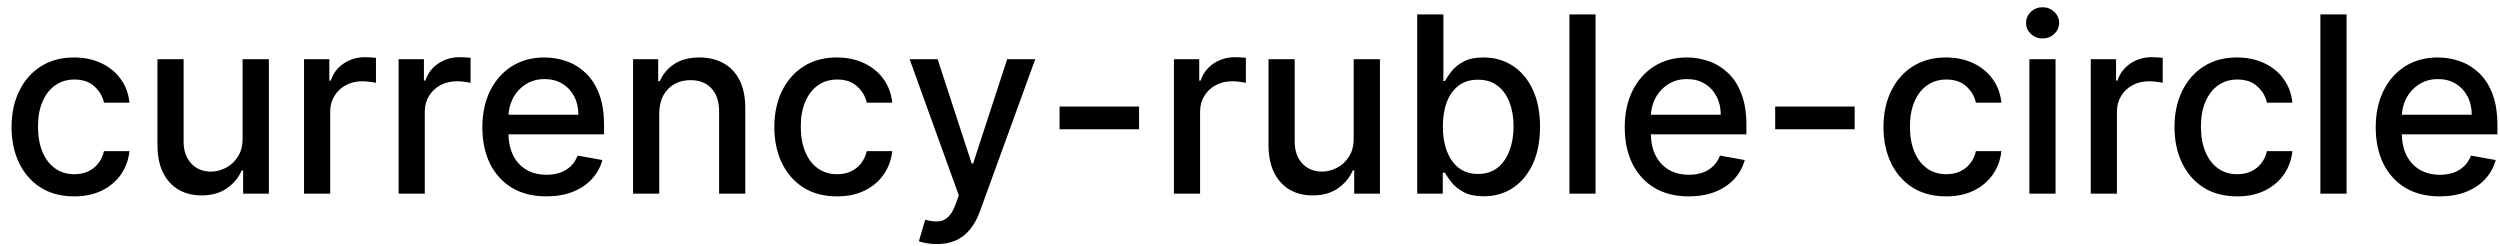 <svg width="142" height="14" viewBox="0 0 142 14" fill="none" xmlns="http://www.w3.org/2000/svg">
<path d="M4.216 11.154C3.477 11.154 2.84 10.987 2.307 10.652C1.777 10.314 1.369 9.848 1.084 9.255C0.799 8.662 0.656 7.982 0.656 7.217C0.656 6.441 0.802 5.757 1.094 5.163C1.385 4.567 1.796 4.101 2.327 3.766C2.857 3.432 3.482 3.264 4.201 3.264C4.781 3.264 5.298 3.372 5.752 3.587C6.206 3.799 6.572 4.098 6.851 4.482C7.133 4.867 7.3 5.316 7.353 5.83H5.906C5.827 5.472 5.644 5.163 5.359 4.905C5.078 4.646 4.7 4.517 4.226 4.517C3.812 4.517 3.449 4.626 3.137 4.845C2.829 5.061 2.589 5.369 2.416 5.77C2.244 6.168 2.158 6.638 2.158 7.182C2.158 7.739 2.242 8.219 2.411 8.624C2.58 9.028 2.819 9.341 3.127 9.563C3.439 9.785 3.805 9.896 4.226 9.896C4.508 9.896 4.763 9.845 4.991 9.742C5.223 9.636 5.417 9.485 5.573 9.29C5.732 9.094 5.843 8.859 5.906 8.584H7.353C7.3 9.078 7.139 9.518 6.871 9.906C6.602 10.294 6.243 10.599 5.792 10.821C5.344 11.043 4.819 11.154 4.216 11.154ZM13.78 7.833V3.364H15.271V11H13.81V9.678H13.73C13.555 10.085 13.273 10.425 12.885 10.697C12.501 10.965 12.022 11.099 11.448 11.099C10.958 11.099 10.524 10.992 10.146 10.776C9.771 10.557 9.476 10.234 9.261 9.807C9.049 9.379 8.943 8.851 8.943 8.221V3.364H10.429V8.042C10.429 8.562 10.573 8.977 10.862 9.285C11.15 9.593 11.525 9.747 11.985 9.747C12.264 9.747 12.54 9.678 12.816 9.538C13.094 9.399 13.324 9.189 13.507 8.907C13.692 8.625 13.783 8.267 13.78 7.833ZM17.269 11V3.364H18.706V4.577H18.785C18.924 4.166 19.17 3.843 19.521 3.607C19.876 3.369 20.277 3.249 20.724 3.249C20.817 3.249 20.926 3.253 21.052 3.259C21.181 3.266 21.283 3.274 21.355 3.284V4.706C21.296 4.689 21.19 4.671 21.037 4.651C20.885 4.628 20.732 4.616 20.58 4.616C20.229 4.616 19.915 4.691 19.64 4.84C19.369 4.986 19.153 5.19 18.994 5.452C18.835 5.71 18.755 6.005 18.755 6.337V11H17.269ZM22.642 11V3.364H24.079V4.577H24.158C24.297 4.166 24.543 3.843 24.894 3.607C25.249 3.369 25.65 3.249 26.097 3.249C26.19 3.249 26.299 3.253 26.425 3.259C26.555 3.266 26.656 3.274 26.729 3.284V4.706C26.669 4.689 26.563 4.671 26.41 4.651C26.258 4.628 26.105 4.616 25.953 4.616C25.602 4.616 25.288 4.691 25.013 4.84C24.741 4.986 24.526 5.19 24.367 5.452C24.208 5.71 24.128 6.005 24.128 6.337V11H22.642ZM31.033 11.154C30.28 11.154 29.632 10.993 29.089 10.672C28.549 10.347 28.131 9.891 27.836 9.305C27.544 8.715 27.398 8.024 27.398 7.232C27.398 6.449 27.544 5.76 27.836 5.163C28.131 4.567 28.542 4.101 29.069 3.766C29.599 3.432 30.219 3.264 30.928 3.264C31.359 3.264 31.777 3.335 32.181 3.478C32.586 3.62 32.948 3.844 33.27 4.149C33.591 4.454 33.845 4.85 34.031 5.337C34.216 5.821 34.309 6.41 34.309 7.102V7.629H28.239V6.516H32.852C32.852 6.125 32.773 5.778 32.614 5.477C32.455 5.172 32.231 4.931 31.942 4.756C31.657 4.58 31.323 4.492 30.938 4.492C30.521 4.492 30.156 4.595 29.845 4.8C29.536 5.003 29.298 5.268 29.129 5.596C28.963 5.921 28.88 6.274 28.88 6.655V7.525C28.88 8.035 28.97 8.469 29.148 8.827C29.331 9.185 29.584 9.459 29.909 9.648C30.234 9.833 30.613 9.926 31.048 9.926C31.329 9.926 31.586 9.886 31.818 9.807C32.05 9.724 32.251 9.601 32.42 9.439C32.589 9.277 32.718 9.076 32.807 8.837L34.215 9.091C34.102 9.505 33.9 9.868 33.608 10.18C33.32 10.488 32.957 10.728 32.519 10.901C32.085 11.07 31.59 11.154 31.033 11.154ZM37.445 6.466V11H35.958V3.364H37.385V4.607H37.48C37.655 4.202 37.93 3.877 38.305 3.632C38.683 3.387 39.158 3.264 39.732 3.264C40.252 3.264 40.708 3.374 41.099 3.592C41.49 3.808 41.793 4.129 42.009 4.557C42.224 4.984 42.332 5.513 42.332 6.143V11H40.845V6.322C40.845 5.768 40.701 5.336 40.413 5.024C40.124 4.709 39.728 4.552 39.225 4.552C38.88 4.552 38.573 4.626 38.305 4.776C38.04 4.925 37.829 5.143 37.673 5.432C37.521 5.717 37.445 6.062 37.445 6.466ZM47.542 11.154C46.803 11.154 46.167 10.987 45.633 10.652C45.103 10.314 44.695 9.848 44.41 9.255C44.125 8.662 43.982 7.982 43.982 7.217C43.982 6.441 44.128 5.757 44.42 5.163C44.712 4.567 45.123 4.101 45.653 3.766C46.183 3.432 46.808 3.264 47.527 3.264C48.107 3.264 48.624 3.372 49.078 3.587C49.532 3.799 49.899 4.098 50.177 4.482C50.459 4.867 50.626 5.316 50.679 5.83H49.232C49.153 5.472 48.971 5.163 48.685 4.905C48.404 4.646 48.026 4.517 47.552 4.517C47.138 4.517 46.775 4.626 46.463 4.845C46.155 5.061 45.915 5.369 45.742 5.77C45.57 6.168 45.484 6.638 45.484 7.182C45.484 7.739 45.568 8.219 45.737 8.624C45.906 9.028 46.145 9.341 46.453 9.563C46.765 9.785 47.131 9.896 47.552 9.896C47.834 9.896 48.089 9.845 48.318 9.742C48.55 9.636 48.743 9.485 48.899 9.29C49.058 9.094 49.169 8.859 49.232 8.584H50.679C50.626 9.078 50.465 9.518 50.197 9.906C49.928 10.294 49.569 10.599 49.118 10.821C48.671 11.043 48.145 11.154 47.542 11.154ZM53.209 13.864C52.986 13.864 52.784 13.845 52.602 13.809C52.42 13.776 52.284 13.739 52.194 13.7L52.552 12.482C52.824 12.555 53.066 12.586 53.278 12.576C53.49 12.566 53.677 12.486 53.84 12.337C54.006 12.188 54.151 11.945 54.277 11.607L54.461 11.099L51.667 3.364H53.258L55.192 9.29H55.272L57.206 3.364H58.801L55.654 12.019C55.509 12.417 55.323 12.753 55.098 13.028C54.872 13.307 54.604 13.516 54.292 13.655C53.981 13.794 53.619 13.864 53.209 13.864ZM64.698 6.053V7.341H60.184V6.053H64.698ZM66.679 11V3.364H68.116V4.577H68.195C68.335 4.166 68.58 3.843 68.931 3.607C69.286 3.369 69.687 3.249 70.134 3.249C70.227 3.249 70.336 3.253 70.462 3.259C70.592 3.266 70.693 3.274 70.766 3.284V4.706C70.706 4.689 70.6 4.671 70.447 4.651C70.295 4.628 70.142 4.616 69.99 4.616C69.639 4.616 69.326 4.691 69.05 4.84C68.779 4.986 68.563 5.19 68.404 5.452C68.245 5.71 68.165 6.005 68.165 6.337V11H66.679ZM76.889 7.833V3.364H78.381V11H76.919V9.678H76.84C76.664 10.085 76.382 10.425 75.995 10.697C75.61 10.965 75.131 11.099 74.558 11.099C74.067 11.099 73.633 10.992 73.255 10.776C72.881 10.557 72.586 10.234 72.37 9.807C72.158 9.379 72.052 8.851 72.052 8.221V3.364H73.538V8.042C73.538 8.562 73.683 8.977 73.971 9.285C74.259 9.593 74.634 9.747 75.095 9.747C75.373 9.747 75.65 9.678 75.925 9.538C76.203 9.399 76.434 9.189 76.616 8.907C76.802 8.625 76.893 8.267 76.889 7.833ZM80.498 11V0.818H81.984V4.602H82.073C82.16 4.442 82.284 4.259 82.446 4.05C82.609 3.841 82.834 3.659 83.123 3.503C83.411 3.344 83.792 3.264 84.266 3.264C84.882 3.264 85.433 3.42 85.916 3.732C86.4 4.043 86.78 4.492 87.055 5.079C87.334 5.665 87.473 6.371 87.473 7.197C87.473 8.022 87.335 8.73 87.06 9.32C86.785 9.906 86.407 10.359 85.927 10.677C85.446 10.992 84.897 11.149 84.281 11.149C83.817 11.149 83.437 11.071 83.142 10.915C82.851 10.76 82.622 10.577 82.456 10.369C82.291 10.16 82.163 9.974 82.073 9.812H81.949V11H80.498ZM81.954 7.182C81.954 7.719 82.032 8.189 82.188 8.594C82.344 8.998 82.569 9.315 82.864 9.543C83.159 9.769 83.52 9.881 83.948 9.881C84.392 9.881 84.763 9.764 85.061 9.528C85.36 9.29 85.585 8.967 85.738 8.559C85.893 8.151 85.971 7.692 85.971 7.182C85.971 6.678 85.895 6.226 85.743 5.825C85.593 5.424 85.368 5.107 85.066 4.875C84.768 4.643 84.395 4.527 83.948 4.527C83.517 4.527 83.152 4.638 82.854 4.86C82.559 5.082 82.335 5.392 82.183 5.79C82.03 6.188 81.954 6.652 81.954 7.182ZM90.628 0.818V11H89.142V0.818H90.628ZM95.919 11.154C95.167 11.154 94.519 10.993 93.975 10.672C93.435 10.347 93.018 9.891 92.723 9.305C92.431 8.715 92.285 8.024 92.285 7.232C92.285 6.449 92.431 5.76 92.723 5.163C93.018 4.567 93.429 4.101 93.956 3.766C94.486 3.432 95.106 3.264 95.815 3.264C96.246 3.264 96.663 3.335 97.068 3.478C97.472 3.62 97.835 3.844 98.157 4.149C98.478 4.454 98.732 4.85 98.917 5.337C99.103 5.821 99.196 6.41 99.196 7.102V7.629H93.125V6.516H97.739C97.739 6.125 97.659 5.778 97.5 5.477C97.341 5.172 97.118 4.931 96.829 4.756C96.544 4.58 96.209 4.492 95.825 4.492C95.407 4.492 95.043 4.595 94.731 4.8C94.423 5.003 94.184 5.268 94.015 5.596C93.85 5.921 93.767 6.274 93.767 6.655V7.525C93.767 8.035 93.856 8.469 94.035 8.827C94.217 9.185 94.471 9.459 94.796 9.648C95.121 9.833 95.5 9.926 95.934 9.926C96.216 9.926 96.473 9.886 96.705 9.807C96.937 9.724 97.137 9.601 97.306 9.439C97.475 9.277 97.605 9.076 97.694 8.837L99.101 9.091C98.989 9.505 98.786 9.868 98.495 10.18C98.206 10.488 97.843 10.728 97.406 10.901C96.972 11.07 96.476 11.154 95.919 11.154ZM105.344 6.053V7.341H100.83V6.053H105.344ZM110.542 11.154C109.803 11.154 109.167 10.987 108.633 10.652C108.103 10.314 107.695 9.848 107.41 9.255C107.125 8.662 106.982 7.982 106.982 7.217C106.982 6.441 107.128 5.757 107.42 5.163C107.712 4.567 108.123 4.101 108.653 3.766C109.183 3.432 109.808 3.264 110.527 3.264C111.107 3.264 111.624 3.372 112.078 3.587C112.532 3.799 112.899 4.098 113.177 4.482C113.459 4.867 113.626 5.316 113.679 5.83H112.232C112.153 5.472 111.971 5.163 111.686 4.905C111.404 4.646 111.026 4.517 110.552 4.517C110.138 4.517 109.775 4.626 109.463 4.845C109.155 5.061 108.915 5.369 108.742 5.77C108.57 6.168 108.484 6.638 108.484 7.182C108.484 7.739 108.568 8.219 108.737 8.624C108.906 9.028 109.145 9.341 109.453 9.563C109.765 9.785 110.131 9.896 110.552 9.896C110.834 9.896 111.089 9.845 111.318 9.742C111.55 9.636 111.744 9.485 111.899 9.29C112.058 9.094 112.169 8.859 112.232 8.584H113.679C113.626 9.078 113.465 9.518 113.197 9.906C112.928 10.294 112.569 10.599 112.118 10.821C111.671 11.043 111.145 11.154 110.542 11.154ZM115.269 11V3.364H116.755V11H115.269ZM116.02 2.185C115.761 2.185 115.539 2.099 115.353 1.927C115.171 1.751 115.08 1.542 115.08 1.3C115.08 1.055 115.171 0.846 115.353 0.674C115.539 0.498 115.761 0.411 116.02 0.411C116.278 0.411 116.498 0.498 116.681 0.674C116.866 0.846 116.959 1.055 116.959 1.3C116.959 1.542 116.866 1.751 116.681 1.927C116.498 2.099 116.278 2.185 116.02 2.185ZM118.755 11V3.364H120.192V4.577H120.271C120.411 4.166 120.656 3.843 121.007 3.607C121.362 3.369 121.763 3.249 122.21 3.249C122.303 3.249 122.413 3.253 122.539 3.259C122.668 3.266 122.769 3.274 122.842 3.284V4.706C122.782 4.689 122.676 4.671 122.524 4.651C122.371 4.628 122.219 4.616 122.066 4.616C121.715 4.616 121.402 4.691 121.127 4.84C120.855 4.986 120.639 5.19 120.48 5.452C120.321 5.71 120.242 6.005 120.242 6.337V11H118.755ZM127.071 11.154C126.332 11.154 125.696 10.987 125.162 10.652C124.632 10.314 124.224 9.848 123.939 9.255C123.654 8.662 123.512 7.982 123.512 7.217C123.512 6.441 123.658 5.757 123.949 5.163C124.241 4.567 124.652 4.101 125.182 3.766C125.712 3.432 126.337 3.264 127.056 3.264C127.636 3.264 128.154 3.372 128.608 3.587C129.062 3.799 129.428 4.098 129.706 4.482C129.988 4.867 130.155 5.316 130.208 5.83H128.762C128.682 5.472 128.5 5.163 128.215 4.905C127.933 4.646 127.555 4.517 127.081 4.517C126.667 4.517 126.304 4.626 125.993 4.845C125.684 5.061 125.444 5.369 125.272 5.77C125.099 6.168 125.013 6.638 125.013 7.182C125.013 7.739 125.098 8.219 125.267 8.624C125.436 9.028 125.674 9.341 125.983 9.563C126.294 9.785 126.66 9.896 127.081 9.896C127.363 9.896 127.618 9.845 127.847 9.742C128.079 9.636 128.273 9.485 128.429 9.29C128.588 9.094 128.699 8.859 128.762 8.584H130.208C130.155 9.078 129.995 9.518 129.726 9.906C129.458 10.294 129.098 10.599 128.647 10.821C128.2 11.043 127.675 11.154 127.071 11.154ZM133.285 0.818V11H131.798V0.818H133.285ZM138.576 11.154C137.823 11.154 137.175 10.993 136.632 10.672C136.092 10.347 135.674 9.891 135.379 9.305C135.087 8.715 134.941 8.024 134.941 7.232C134.941 6.449 135.087 5.76 135.379 5.163C135.674 4.567 136.085 4.101 136.612 3.766C137.142 3.432 137.762 3.264 138.471 3.264C138.902 3.264 139.32 3.335 139.724 3.478C140.128 3.62 140.491 3.844 140.813 4.149C141.134 4.454 141.388 4.85 141.574 5.337C141.759 5.821 141.852 6.41 141.852 7.102V7.629H135.782V6.516H140.395C140.395 6.125 140.316 5.778 140.157 5.477C139.998 5.172 139.774 4.931 139.485 4.756C139.2 4.58 138.866 4.492 138.481 4.492C138.064 4.492 137.699 4.595 137.387 4.8C137.079 5.003 136.841 5.268 136.672 5.596C136.506 5.921 136.423 6.274 136.423 6.655V7.525C136.423 8.035 136.512 8.469 136.691 8.827C136.874 9.185 137.127 9.459 137.452 9.648C137.777 9.833 138.156 9.926 138.591 9.926C138.872 9.926 139.129 9.886 139.361 9.807C139.593 9.724 139.794 9.601 139.963 9.439C140.132 9.277 140.261 9.076 140.35 8.837L141.757 9.091C141.645 9.505 141.443 9.868 141.151 10.18C140.863 10.488 140.5 10.728 140.062 10.901C139.628 11.07 139.132 11.154 138.576 11.154Z" fill="black"/>
</svg>
